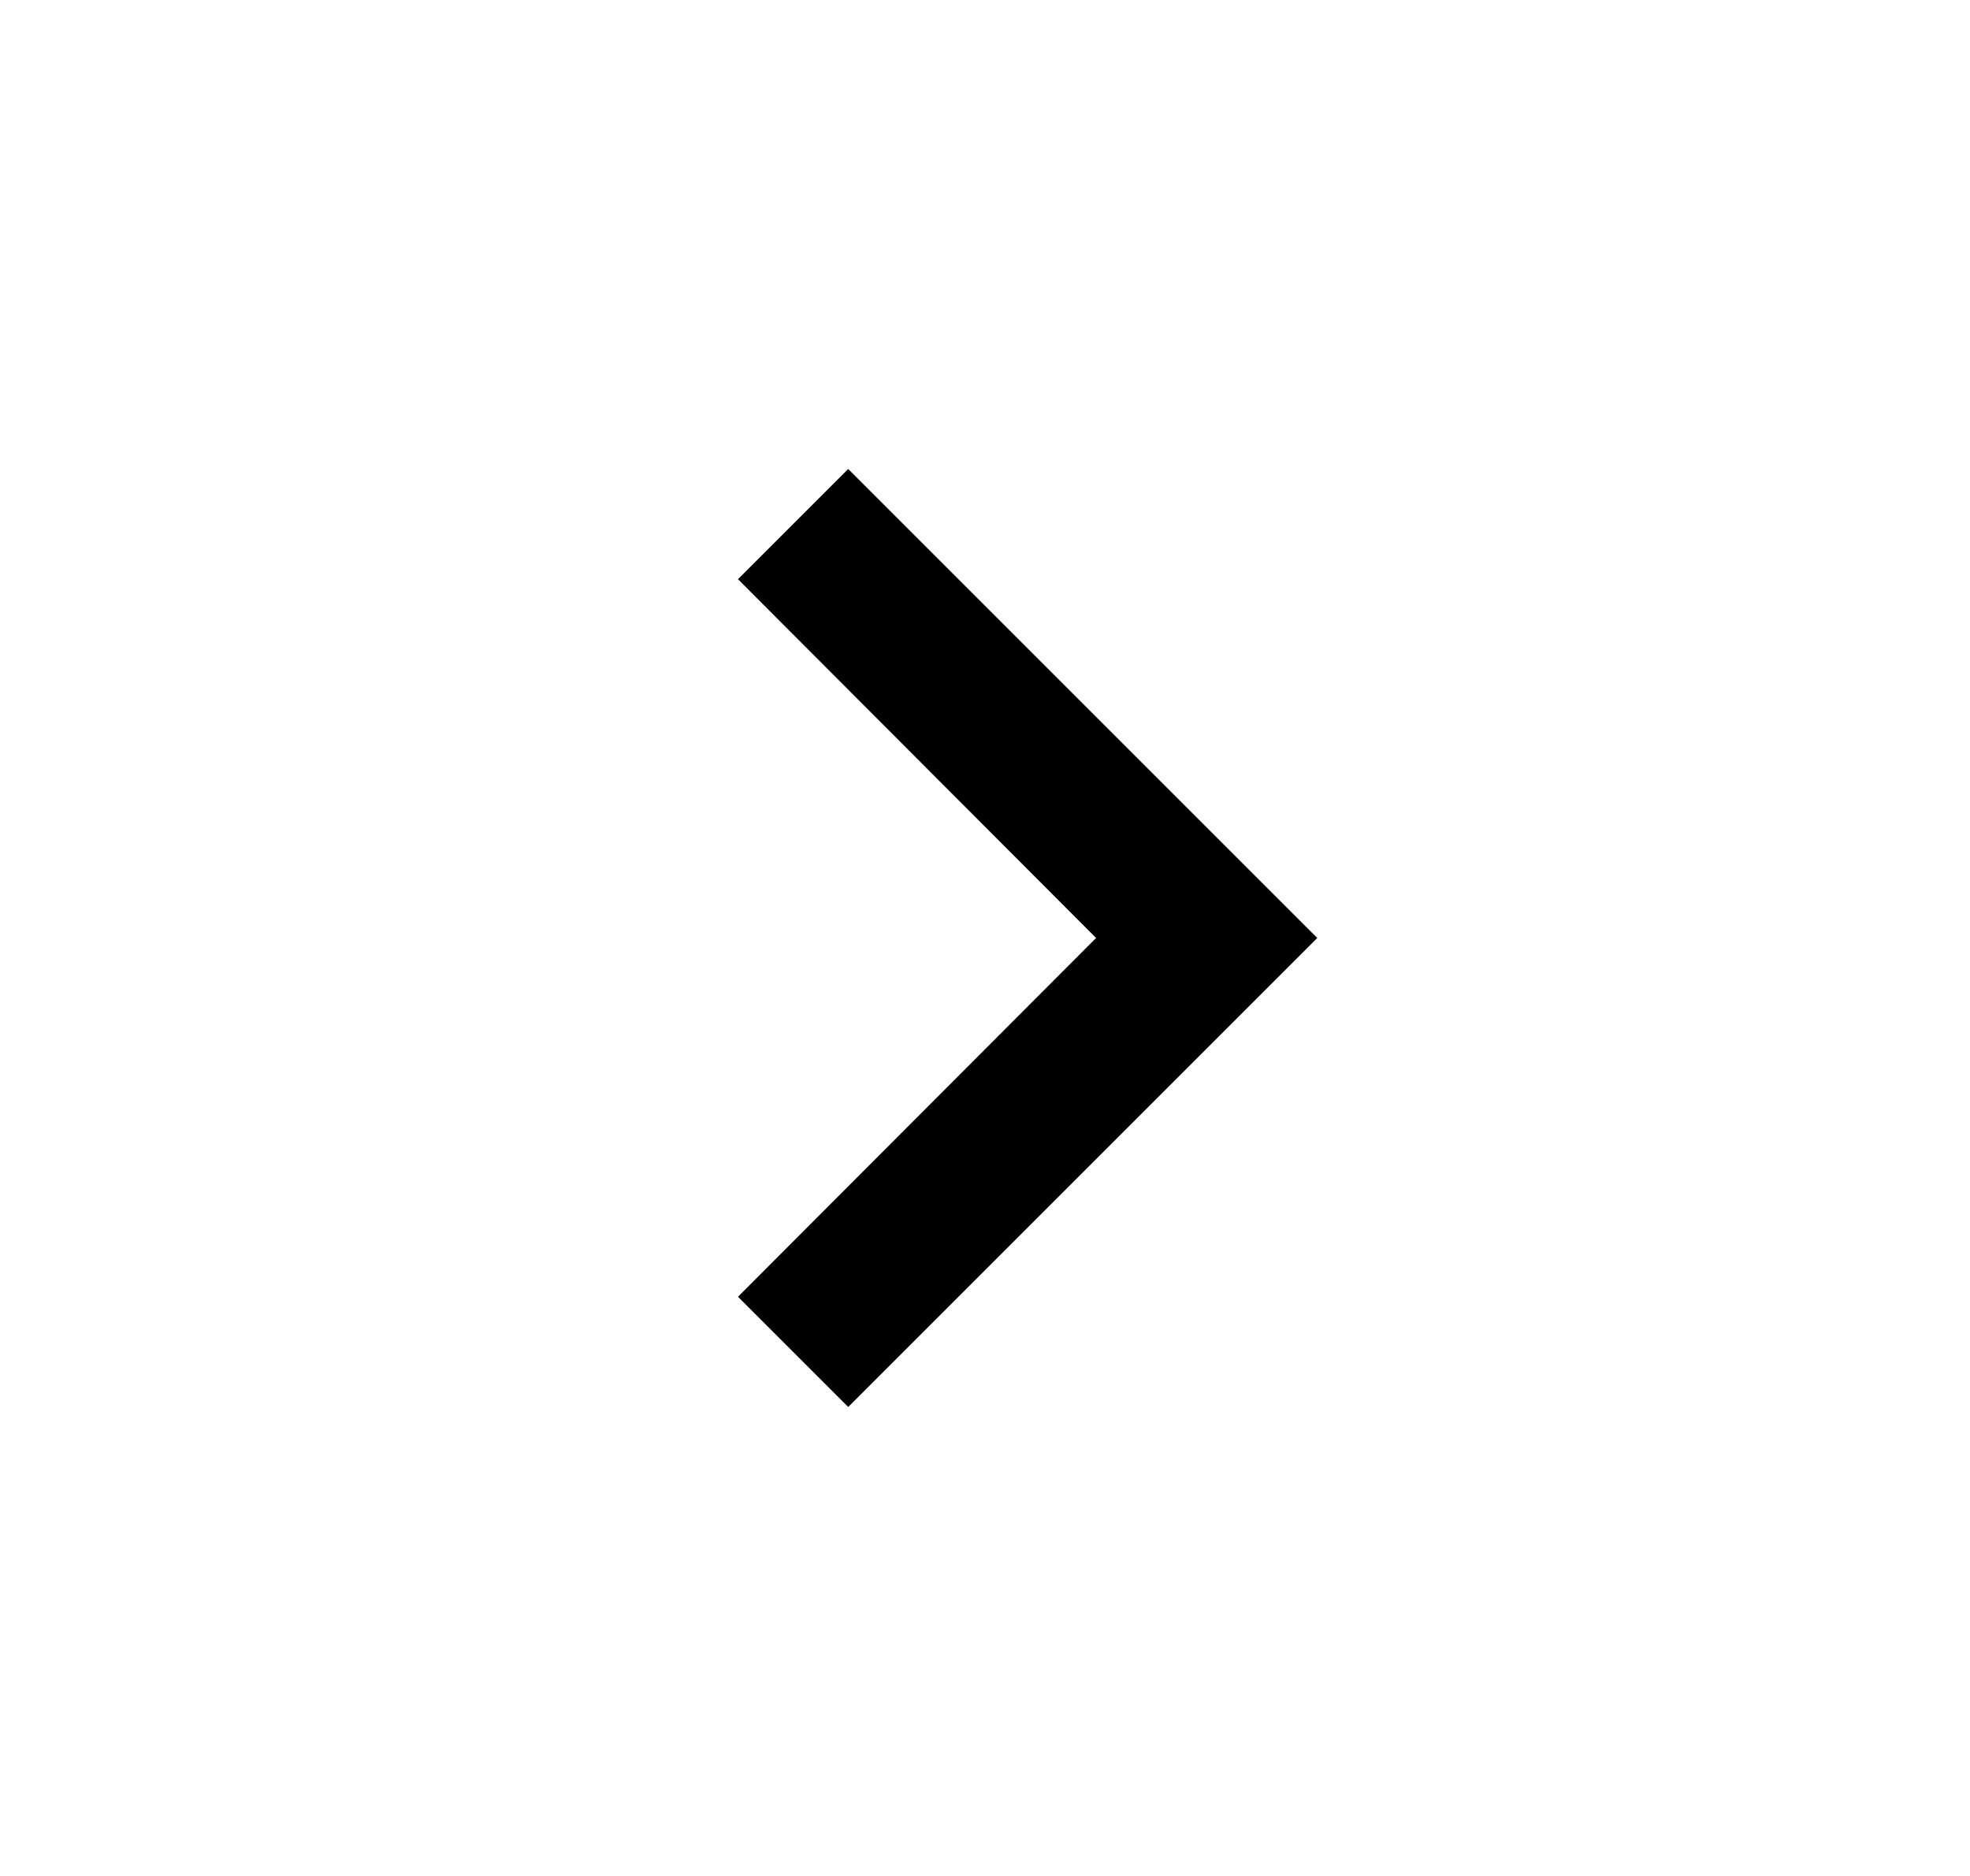 <svg width="21" height="20" viewBox="0 0 21 20" fill="none" xmlns="http://www.w3.org/2000/svg">
<path d="M7.867 6.175L11.684 10L7.867 13.825L9.042 15L14.042 10L9.042 5L7.867 6.175Z" fill="currentColor"/>
</svg>
